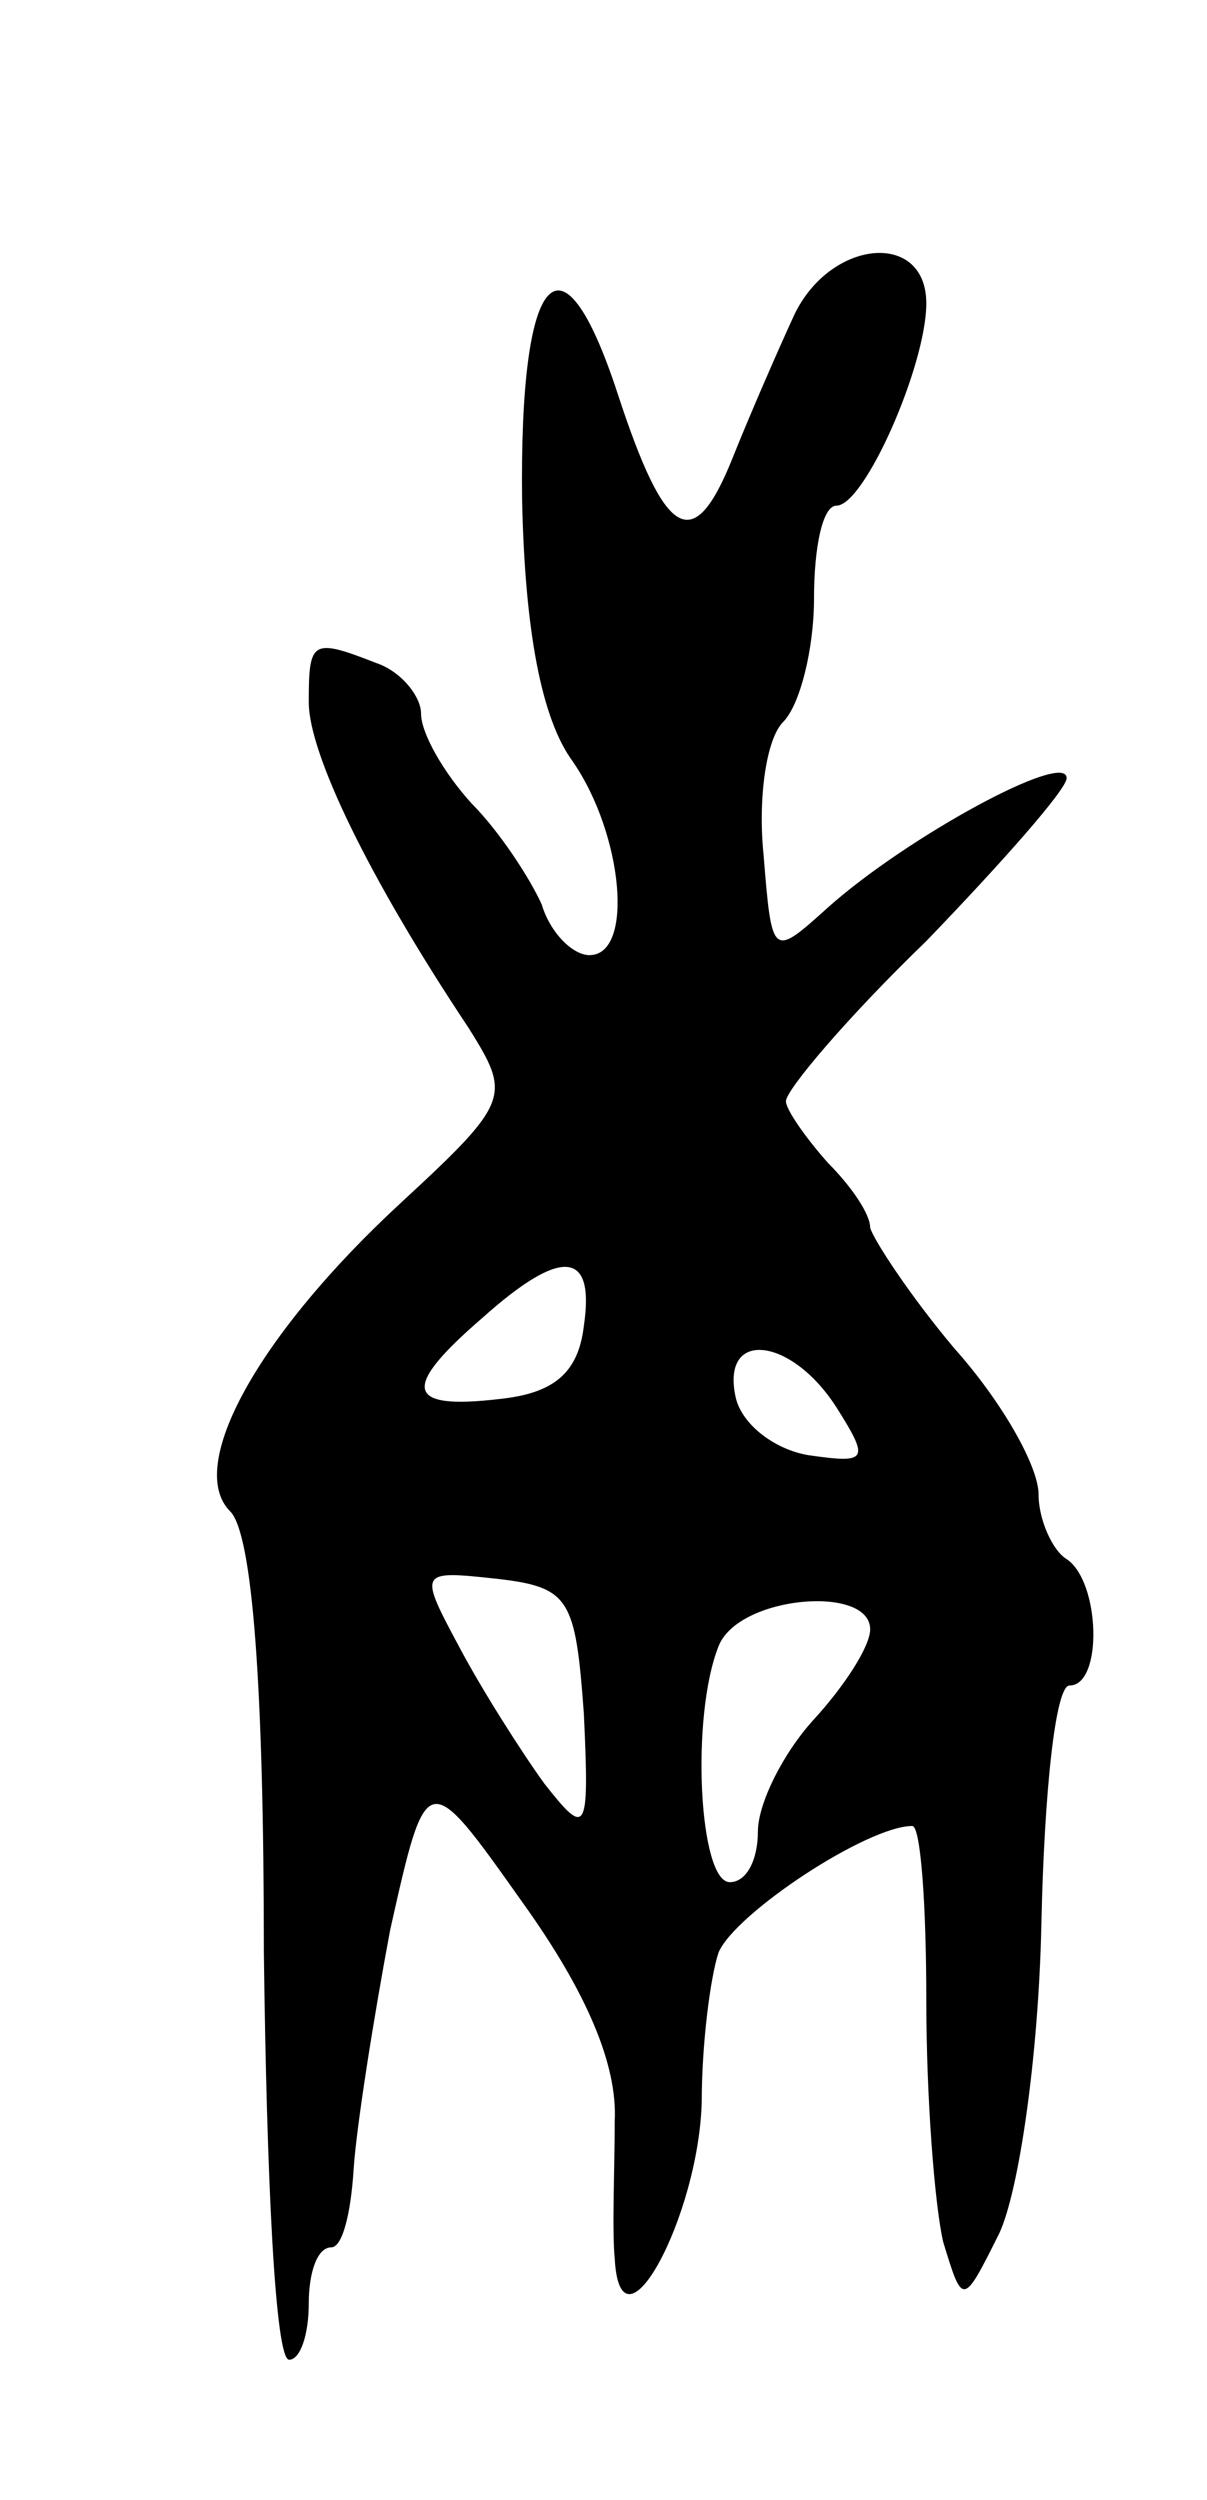 <svg version="1.0" xmlns="http://www.w3.org/2000/svg"
 width="43pt" height="89pt" viewBox="0 0 43 89"
 preserveAspectRatio="xMidYMid meet">
<g transform="translate(0,89) scale(0.1,-0.1)"
fill="#000000" stroke="none">
<path d="M283 778 c-6 -13 -16 -36 -22 -51 -14 -35 -24 -29 -41 23 -20 61 -35
44 -34 -38 1 -47 7 -78 18 -93 18 -26 22 -69 6 -69 -6 0 -14 8 -17 18 -4 9
-15 26 -25 36 -10 11 -18 25 -18 32 0 6 -7 15 -16 18 -23 9 -24 8 -24 -14 0
-18 21 -62 57 -116 15 -24 15 -26 -24 -62 -51 -47 -77 -94 -61 -110 8 -8 12
-63 12 -157 1 -80 4 -145 9 -145 4 0 7 9 7 20 0 11 3 20 8 20 4 0 7 12 8 28 1
15 7 53 13 85 13 58 13 58 47 10 23 -32 34 -58 33 -78 0 -16 -1 -39 0 -49 2
-37 30 15 31 56 0 20 3 44 6 53 6 14 53 45 69 45 3 0 5 -28 5 -62 0 -35 3 -73
6 -86 7 -23 7 -23 20 3 7 15 14 63 15 110 1 47 5 85 10 85 12 0 11 37 -1 45
-5 3 -10 14 -10 23 0 10 -13 33 -30 52 -16 19 -29 39 -30 43 0 5 -7 15 -15 23
-8 9 -15 19 -15 22 0 4 22 30 50 57 27 28 50 54 50 58 0 10 -57 -21 -85 -46
-20 -18 -20 -18 -23 19 -2 20 1 41 7 47 6 6 11 26 11 44 0 18 3 33 8 33 10 0
32 50 32 72 0 26 -34 23 -47 -4z m-75 -360 c-2 -17 -11 -24 -30 -26 -34 -4
-35 4 -6 29 28 25 40 24 36 -3z m90 -29 c12 -19 11 -20 -10 -17 -12 2 -24 11
-26 21 -5 24 20 21 36 -4z m-90 -109 c2 -43 1 -44 -14 -25 -8 11 -22 33 -30
48 -15 28 -15 28 13 25 26 -3 28 -7 31 -48z m102 30 c0 -6 -9 -20 -20 -32 -11
-12 -20 -30 -20 -40 0 -10 -4 -18 -10 -18 -11 0 -14 59 -4 84 7 18 54 22 54 6z"/>
</g>
</svg>
